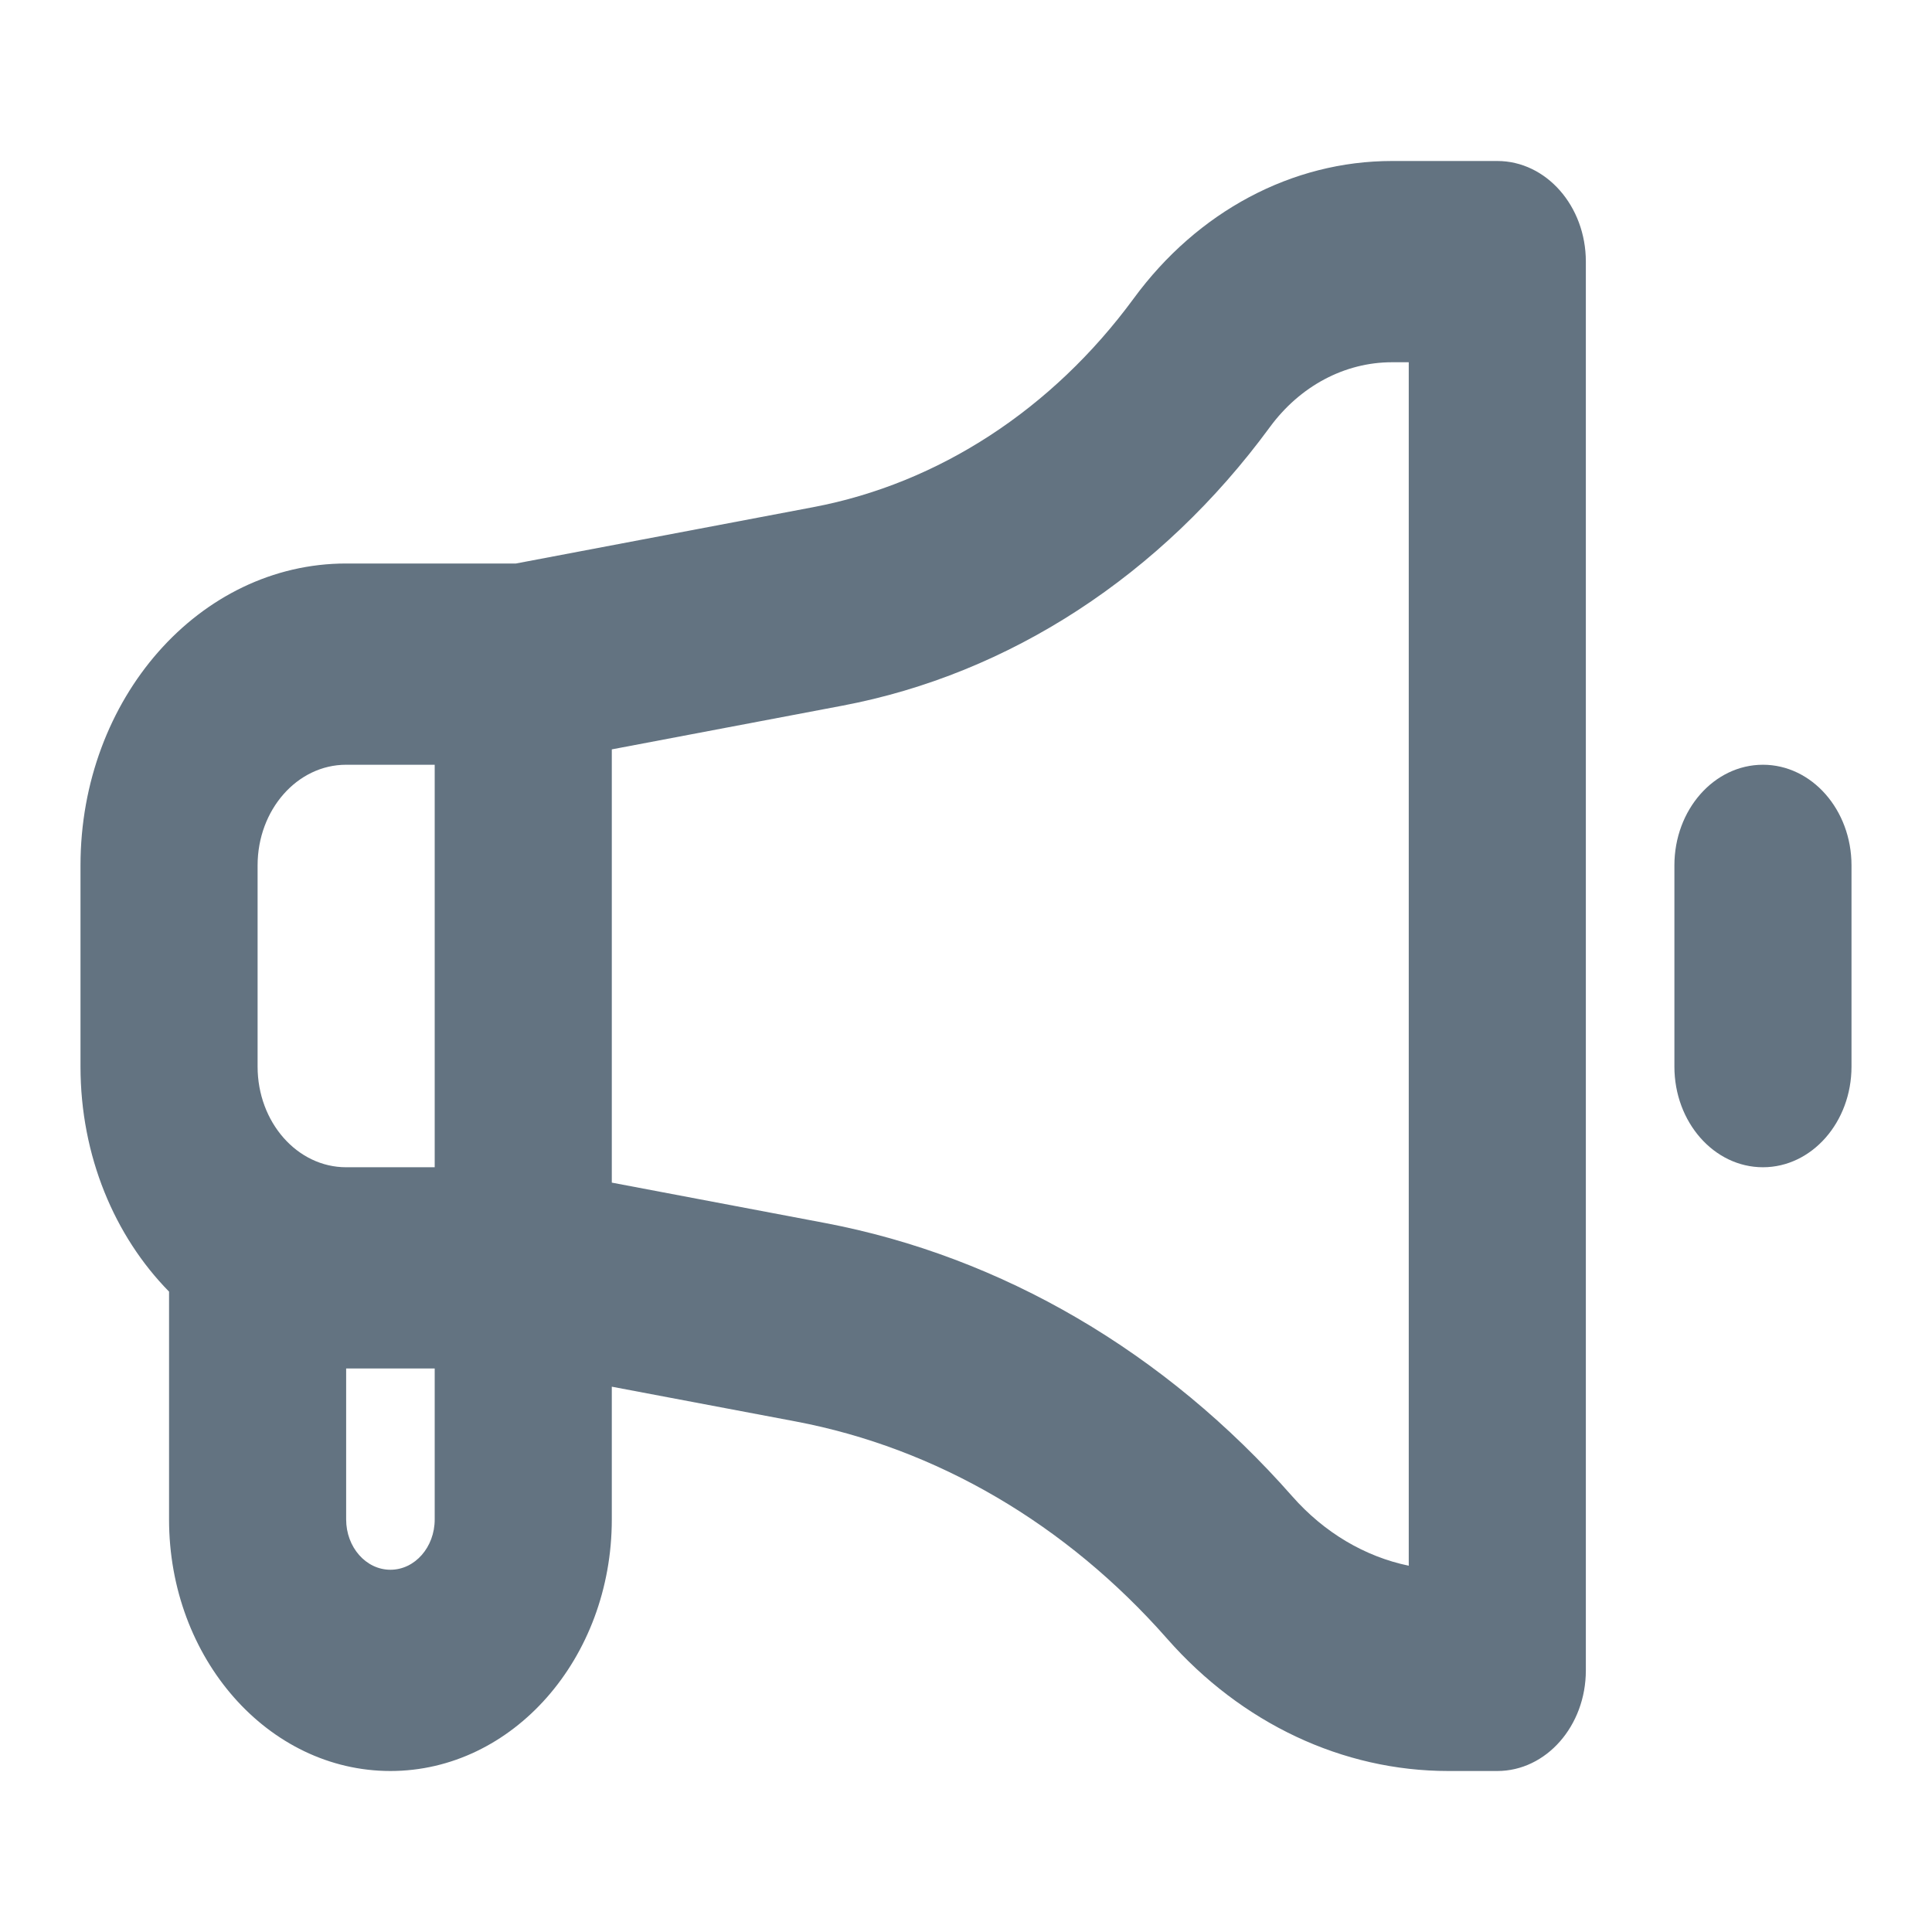 <svg width="24" height="24" viewBox="0 0 24 24" fill="none" xmlns="http://www.w3.org/2000/svg">
<path fill-rule="evenodd" clip-rule="evenodd" d="M19.7 3.25C19.7 2.56 19.207 2 18.6 2H17.291C16.051 2 14.876 2.626 14.083 3.708C13.072 5.085 11.66 6.005 10.103 6.3L6.409 7H4.3C2.477 7 1 8.679 1 10.75V13.25C1 14.361 1.425 15.358 2.1 16.045V18.875C2.1 20.601 3.331 22 4.85 22C6.369 22 7.6 20.601 7.6 18.875V17.226L9.885 17.658C11.632 17.989 13.245 18.932 14.498 20.356C15.424 21.409 16.68 22 17.991 22H18.6C19.207 22 19.7 21.44 19.7 20.75V3.25ZM7.6 14.691V9.309L10.465 8.766C12.541 8.373 14.425 7.146 15.773 5.308C16.148 4.796 16.704 4.5 17.291 4.5H17.5V19.45C16.956 19.337 16.45 19.039 16.053 18.588C14.476 16.796 12.446 15.609 10.246 15.192L7.6 14.691ZM4.3 9.5H5.4V14.5H4.3C3.692 14.5 3.2 13.94 3.2 13.25V10.75C3.2 10.06 3.692 9.5 4.3 9.5ZM5.4 17H4.3V18.875C4.3 19.22 4.546 19.5 4.85 19.5C5.154 19.5 5.4 19.22 5.4 18.875V17Z" fill="#637381"/>
<path d="M23 10.75C23 10.06 22.507 9.5 21.9 9.5C21.292 9.5 20.8 10.06 20.8 10.75V13.25C20.8 13.94 21.292 14.5 21.9 14.5C22.507 14.5 23 13.94 23 13.25V10.75Z" fill="#637381"/>
</svg>
